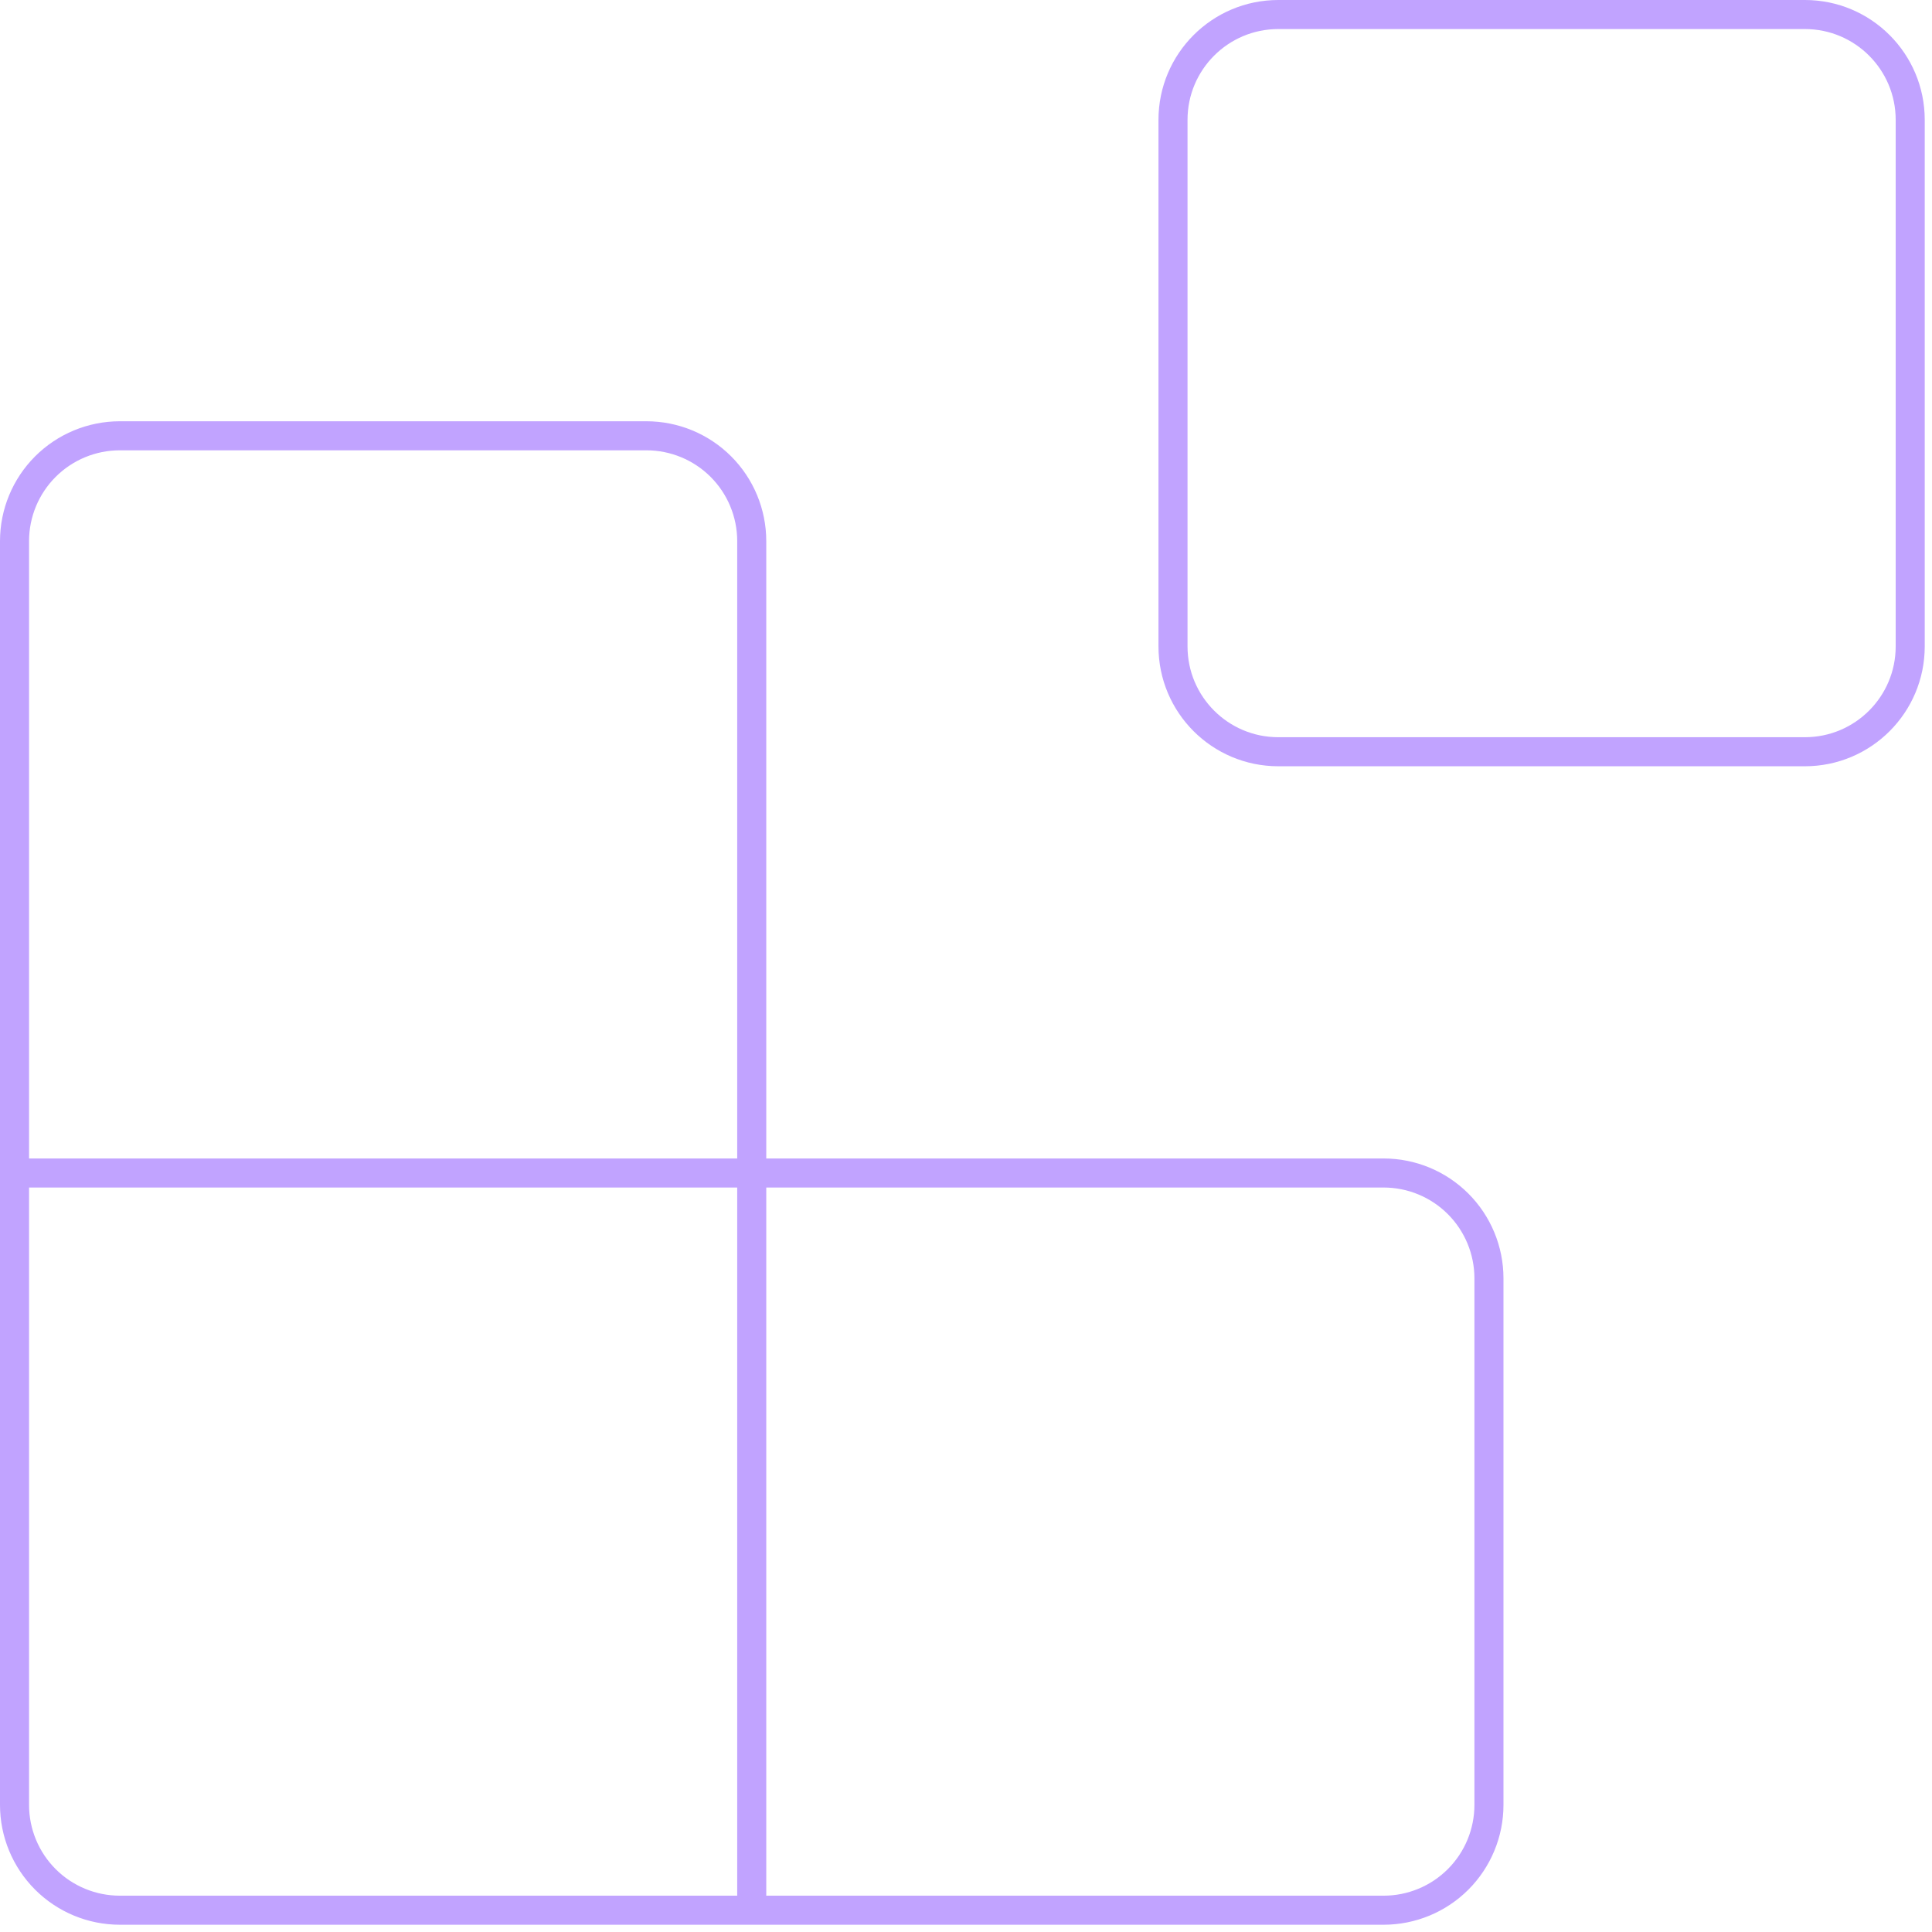 <svg width="133" height="133" viewBox="0 0 133 133" fill="none" xmlns="http://www.w3.org/2000/svg">
<path d="M124.25 1H88C83.996 1 80.75 4.246 80.75 8.25V44.5C80.75 48.504 83.996 51.75 88 51.75H124.25C128.254 51.75 131.5 48.504 131.5 44.5V8.25C131.5 4.246 128.254 1 124.25 1Z" stroke="#C1A3FF" stroke-width="2" stroke-linecap="round" stroke-linejoin="round"/>
<path d="M51.75 131.5V37.25C51.75 35.327 50.986 33.483 49.627 32.123C48.267 30.764 46.423 30 44.5 30H8.25C6.327 30 4.483 30.764 3.123 32.123C1.764 33.483 1 35.327 1 37.25V124.25C1 126.173 1.764 128.017 3.123 129.377C4.483 130.736 6.327 131.5 8.25 131.5H95.25C97.173 131.5 99.017 130.736 100.377 129.377C101.736 128.017 102.5 126.173 102.5 124.25V88C102.5 86.077 101.736 84.233 100.377 82.874C99.017 81.514 97.173 80.75 95.25 80.75H1" stroke="#C1A3FF" stroke-width="2" stroke-linecap="round" stroke-linejoin="round"/>
</svg>
